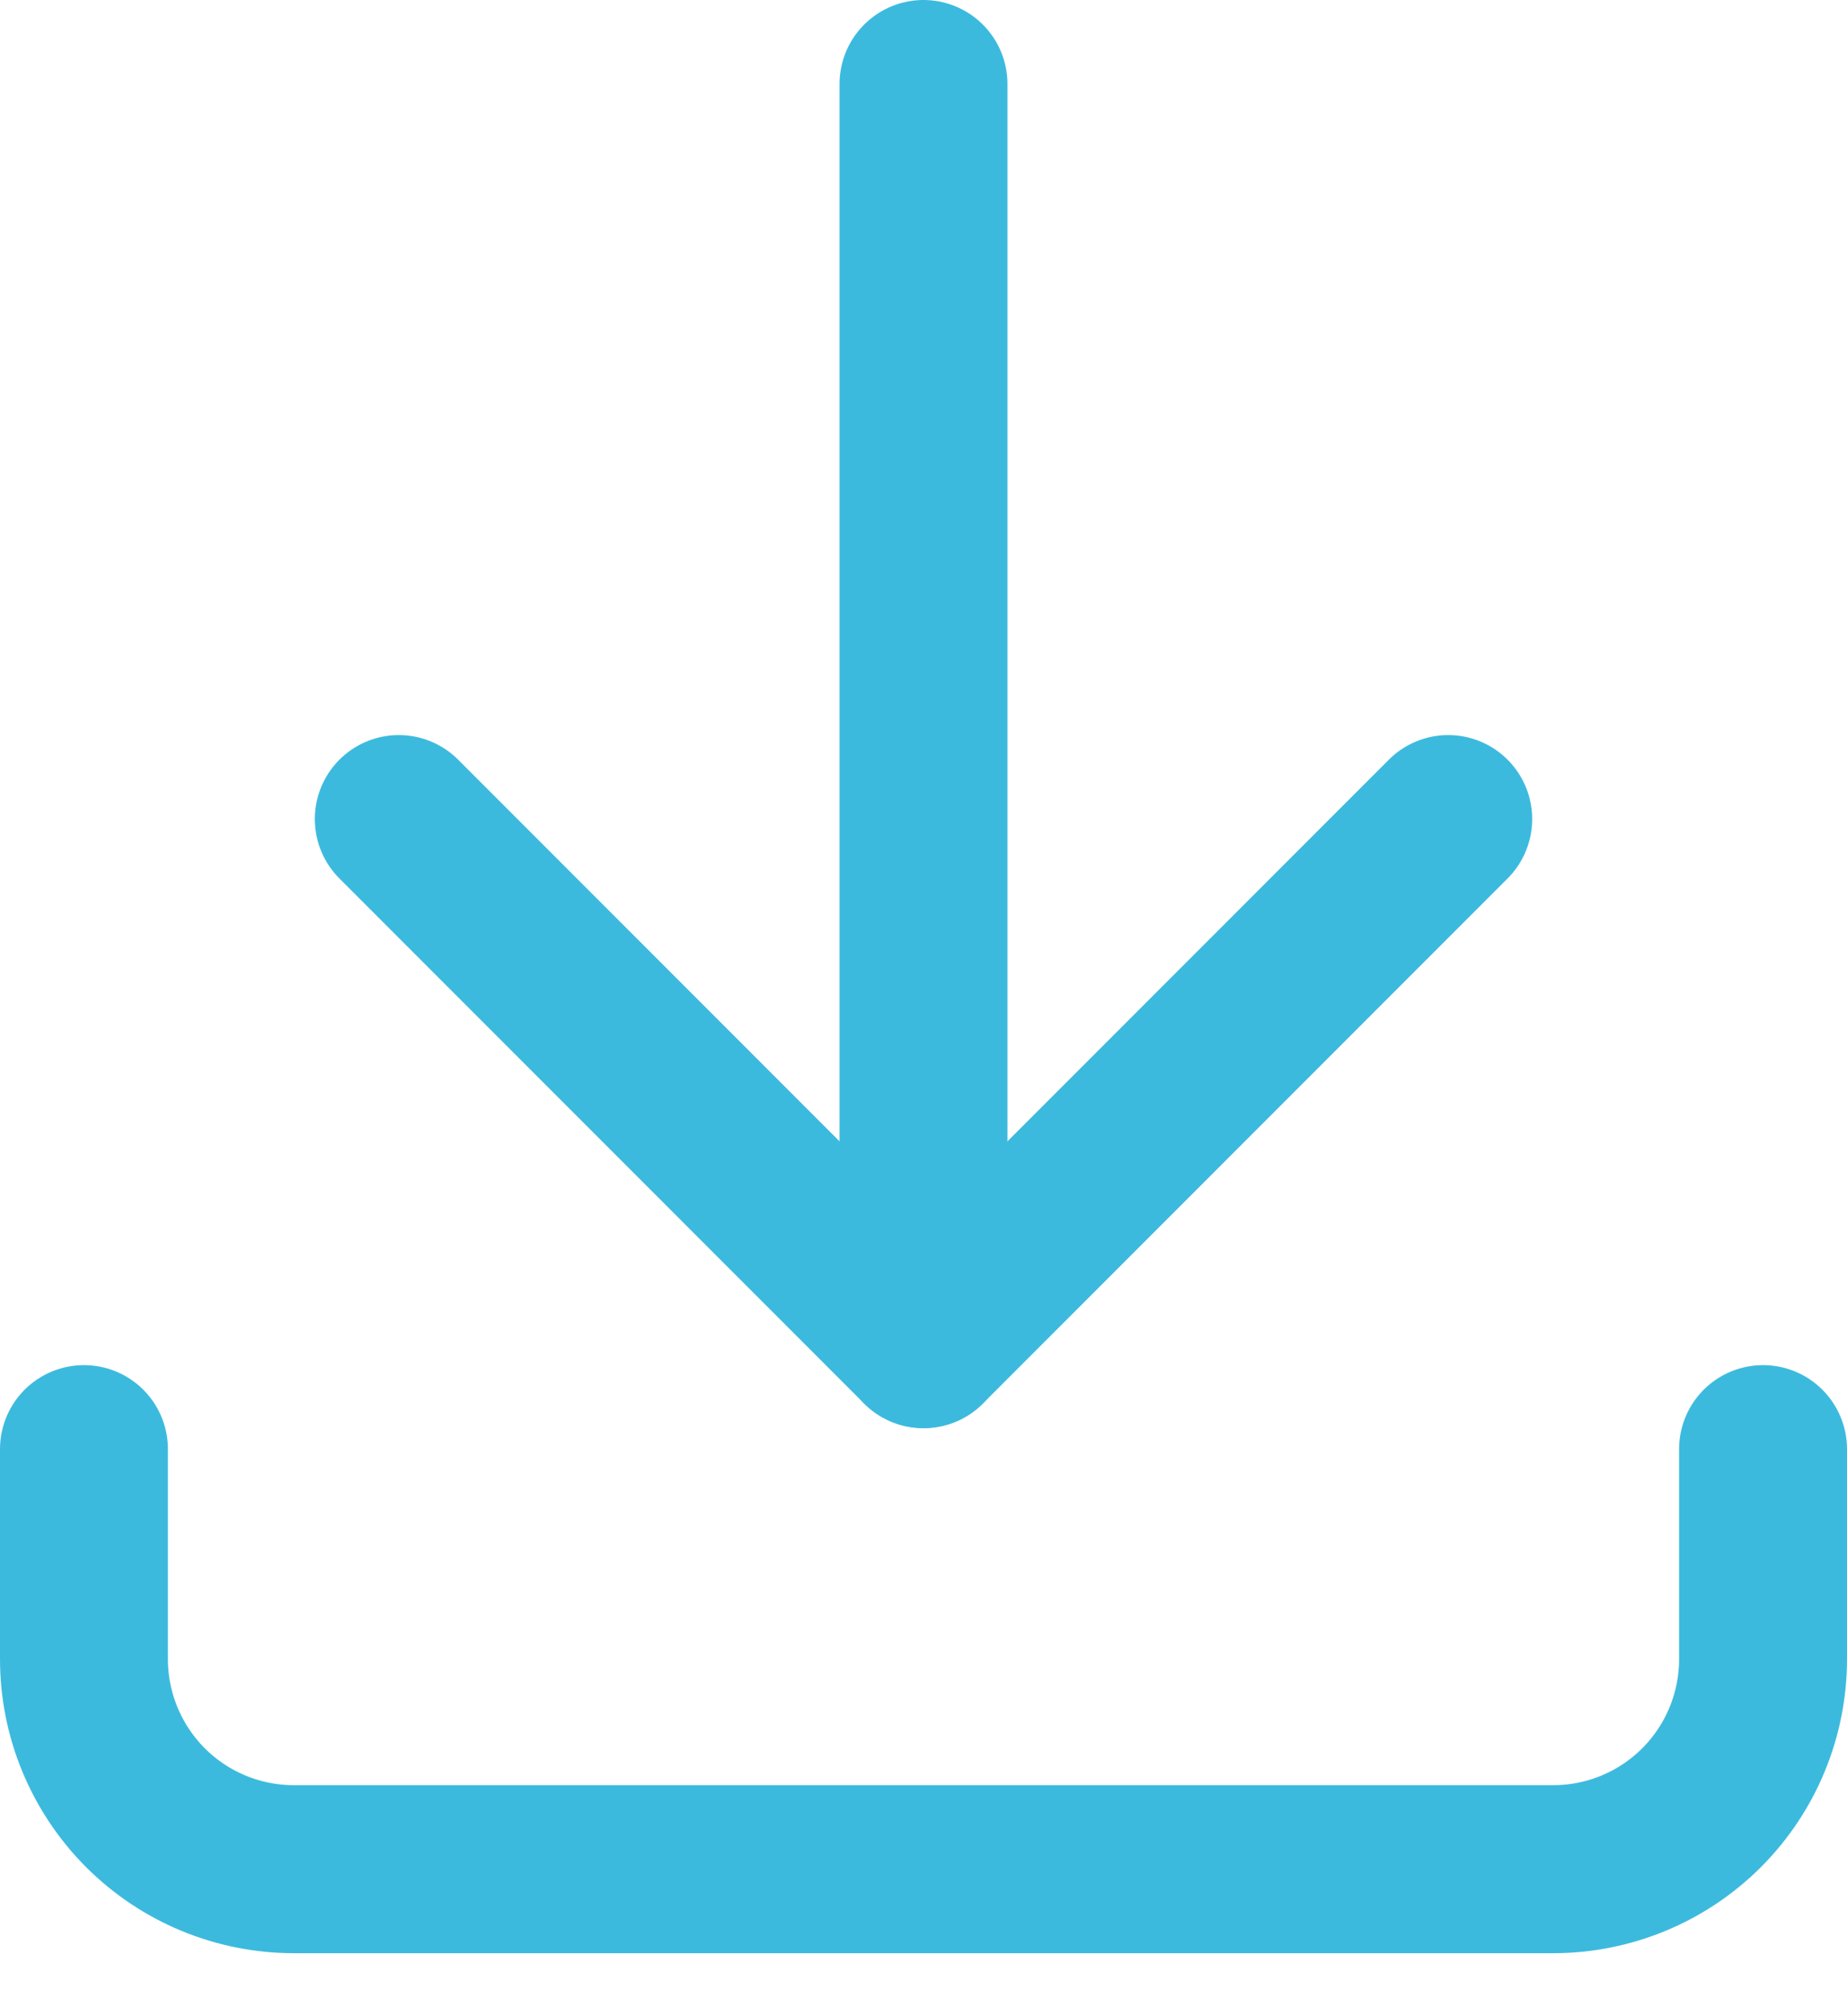 <svg width="22" height="24" viewBox="0 0 22 24" fill="none" xmlns="http://www.w3.org/2000/svg">
<path d="M1 17.25V19.75C1 20.413 1.264 21.049 1.732 21.518C2.201 21.987 2.837 22.25 3.5 22.25H18.5C19.163 22.25 19.799 21.987 20.268 21.518C20.737 21.049 21 20.413 21 19.75V17.25" stroke="#3CBADE" stroke-width="2" stroke-linecap="round" stroke-linejoin="round"/>
<path d="M4.75 9.75L11 16L17.25 9.75" stroke="#3CBADE" stroke-width="2" stroke-linecap="round" stroke-linejoin="round"/>
<path d="M11 1V16" stroke="#3CBADE" stroke-width="2" stroke-linecap="round" stroke-linejoin="round"/>
</svg>
